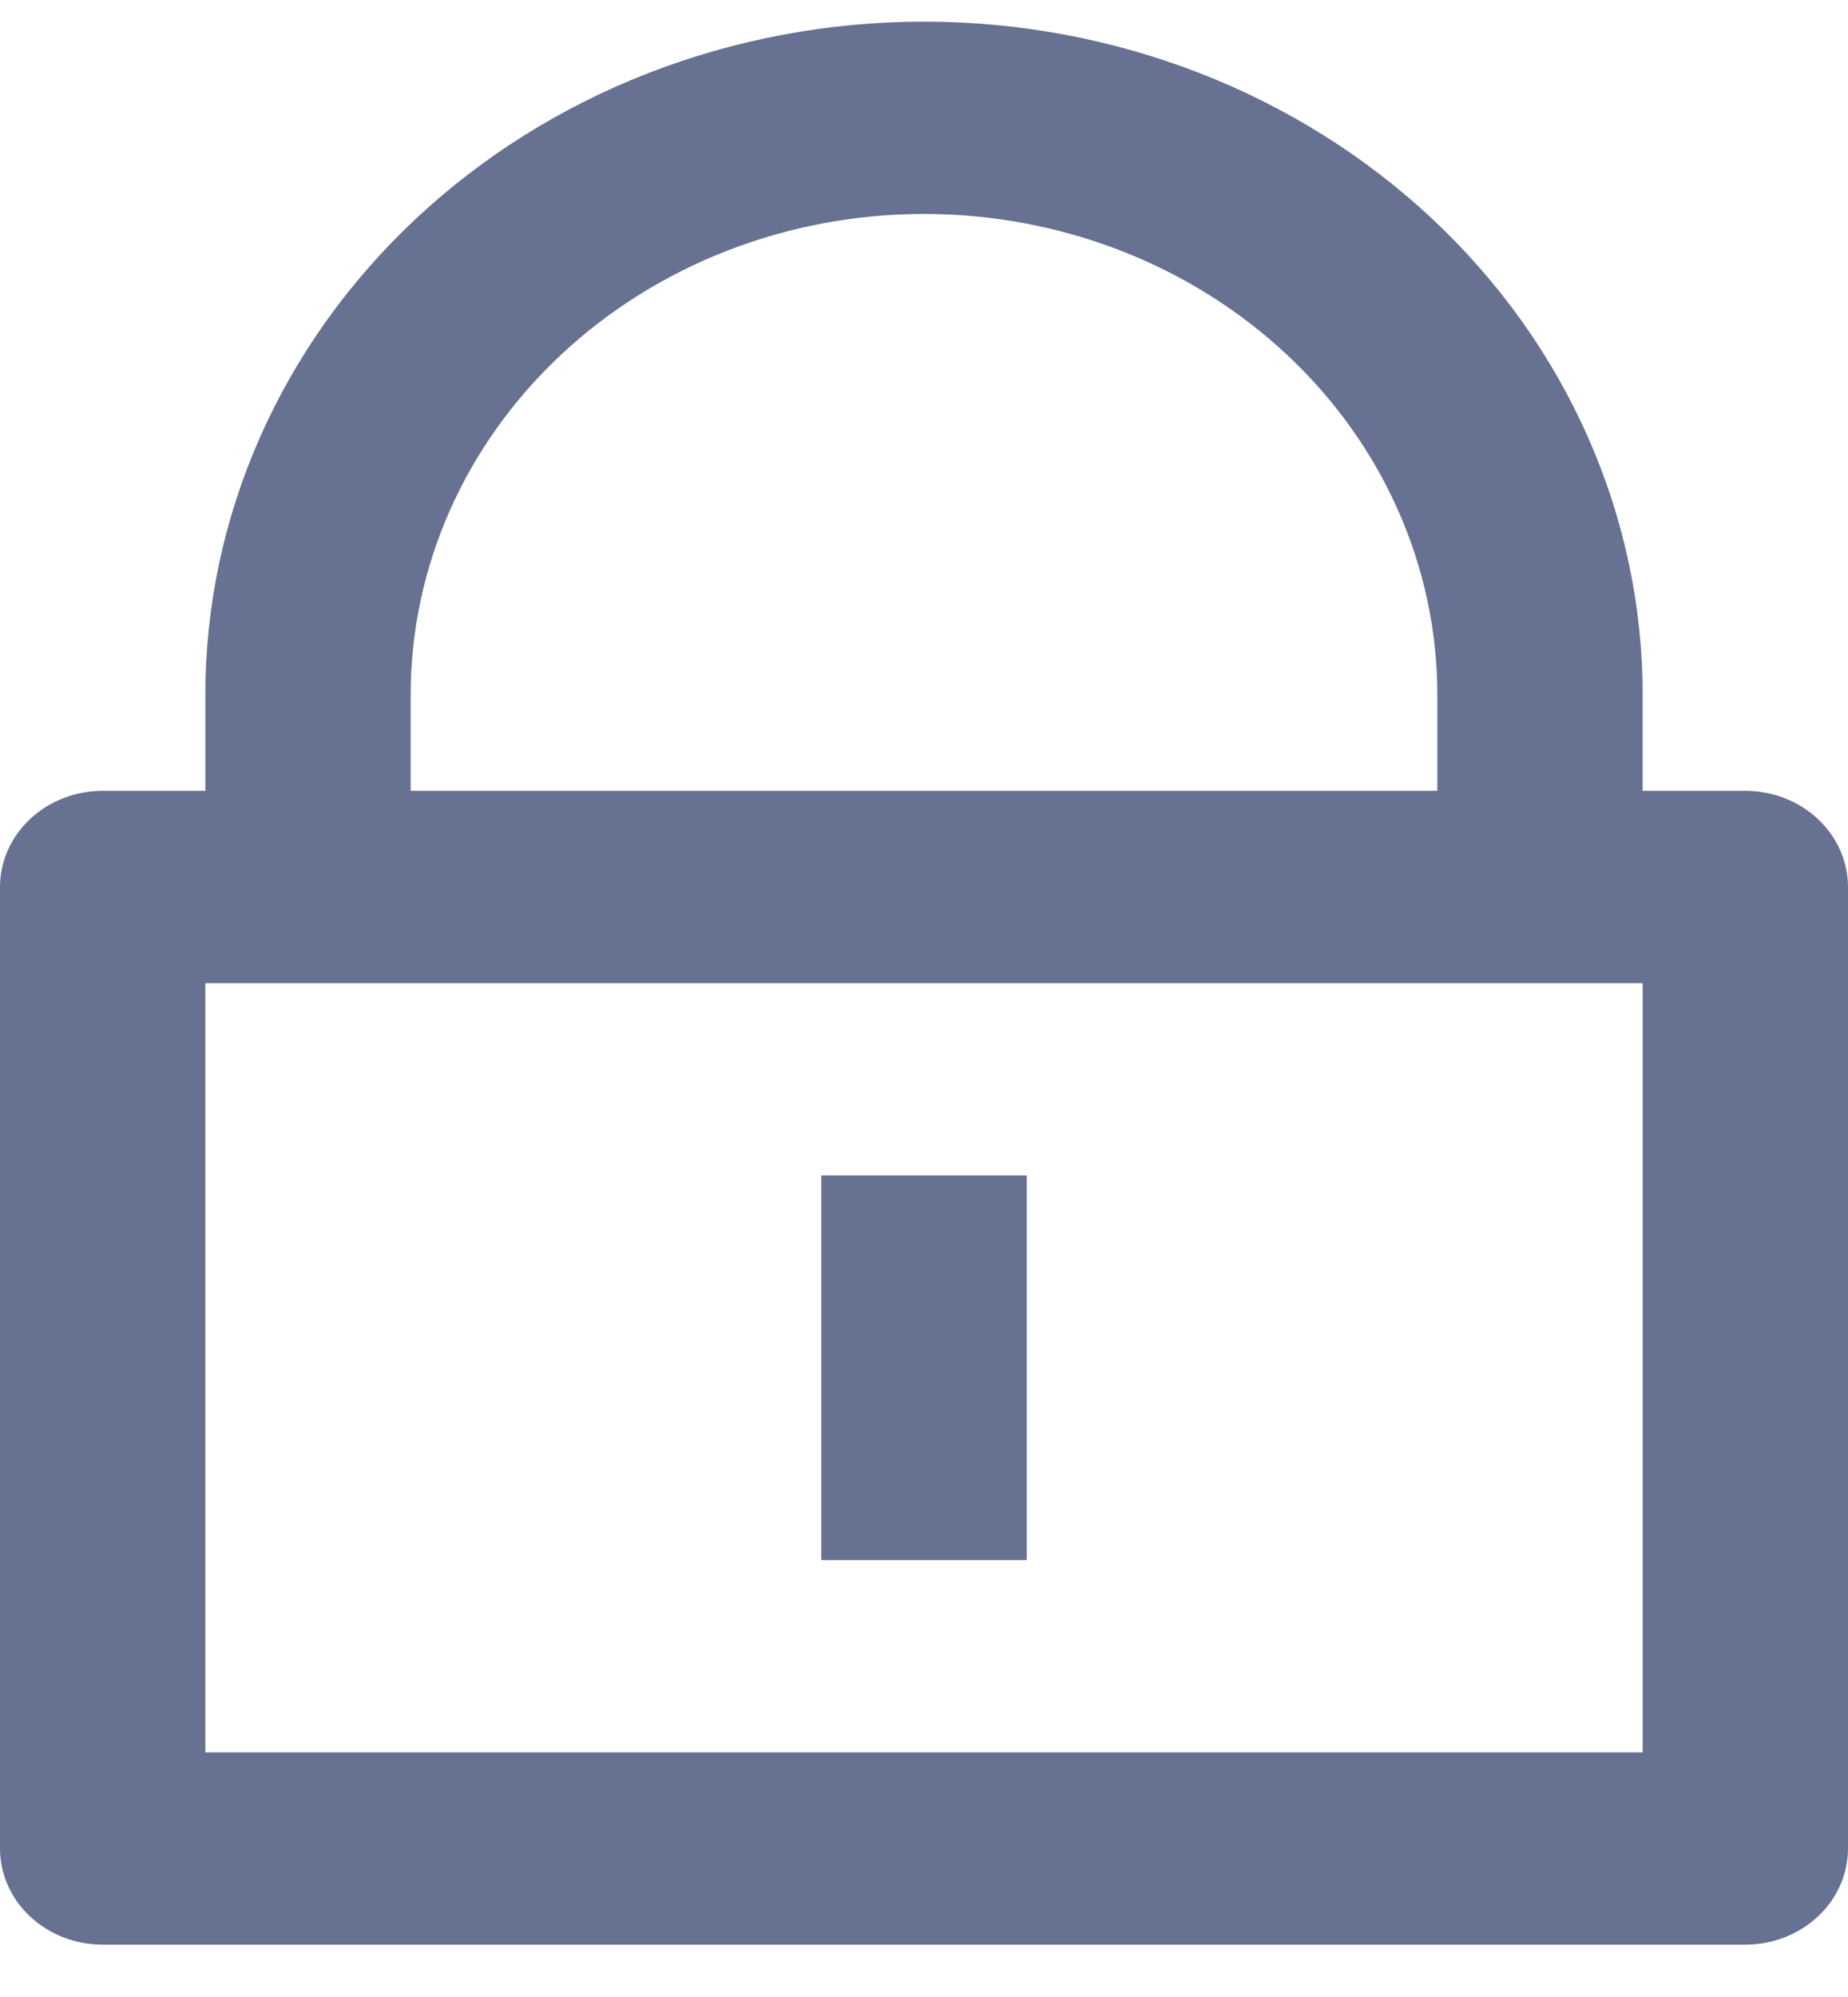 <svg width="50" height="54" viewBox="0 0 50 54" fill="none" xmlns="http://www.w3.org/2000/svg" xmlns:xlink="http://www.w3.org/1999/xlink">
<path d="M44.444,21.385L47.222,21.385C47.959,21.385 48.665,21.659 49.186,22.147C49.707,22.634 50,23.295 50,23.985L50,49.985C50,50.675 49.707,51.336 49.186,51.823C48.665,52.311 47.959,52.585 47.222,52.585L2.778,52.585C2.041,52.585 1.335,52.311 0.814,51.823C0.293,51.336 0,50.675 0,49.985L0,23.985C0,23.295 0.293,22.634 0.814,22.147C1.335,21.659 2.041,21.385 2.778,21.385L5.556,21.385L5.556,18.785C5.556,16.395 6.058,14.028 7.036,11.82C8.013,9.612 9.445,7.606 11.251,5.916C13.056,4.226 15.2,2.885 17.559,1.97C19.918,1.056 22.447,0.585 25,0.585C27.553,0.585 30.082,1.056 32.441,1.97C34.8,2.885 36.944,4.226 38.749,5.916C40.555,7.606 41.987,9.612 42.964,11.82C43.941,14.028 44.444,16.395 44.444,18.785L44.444,21.385ZM5.556,26.585L5.556,47.385L44.444,47.385L44.444,26.585L5.556,26.585ZM22.222,31.785L27.778,31.785L27.778,42.185L22.222,42.185L22.222,31.785ZM38.889,21.385L38.889,18.785C38.889,15.337 37.426,12.031 34.821,9.593C32.216,7.155 28.684,5.785 25,5.785C21.316,5.785 17.784,7.155 15.179,9.593C12.574,12.031 11.111,15.337 11.111,18.785L11.111,21.385L38.889,21.385Z" fill="#677191"/>
</svg>
